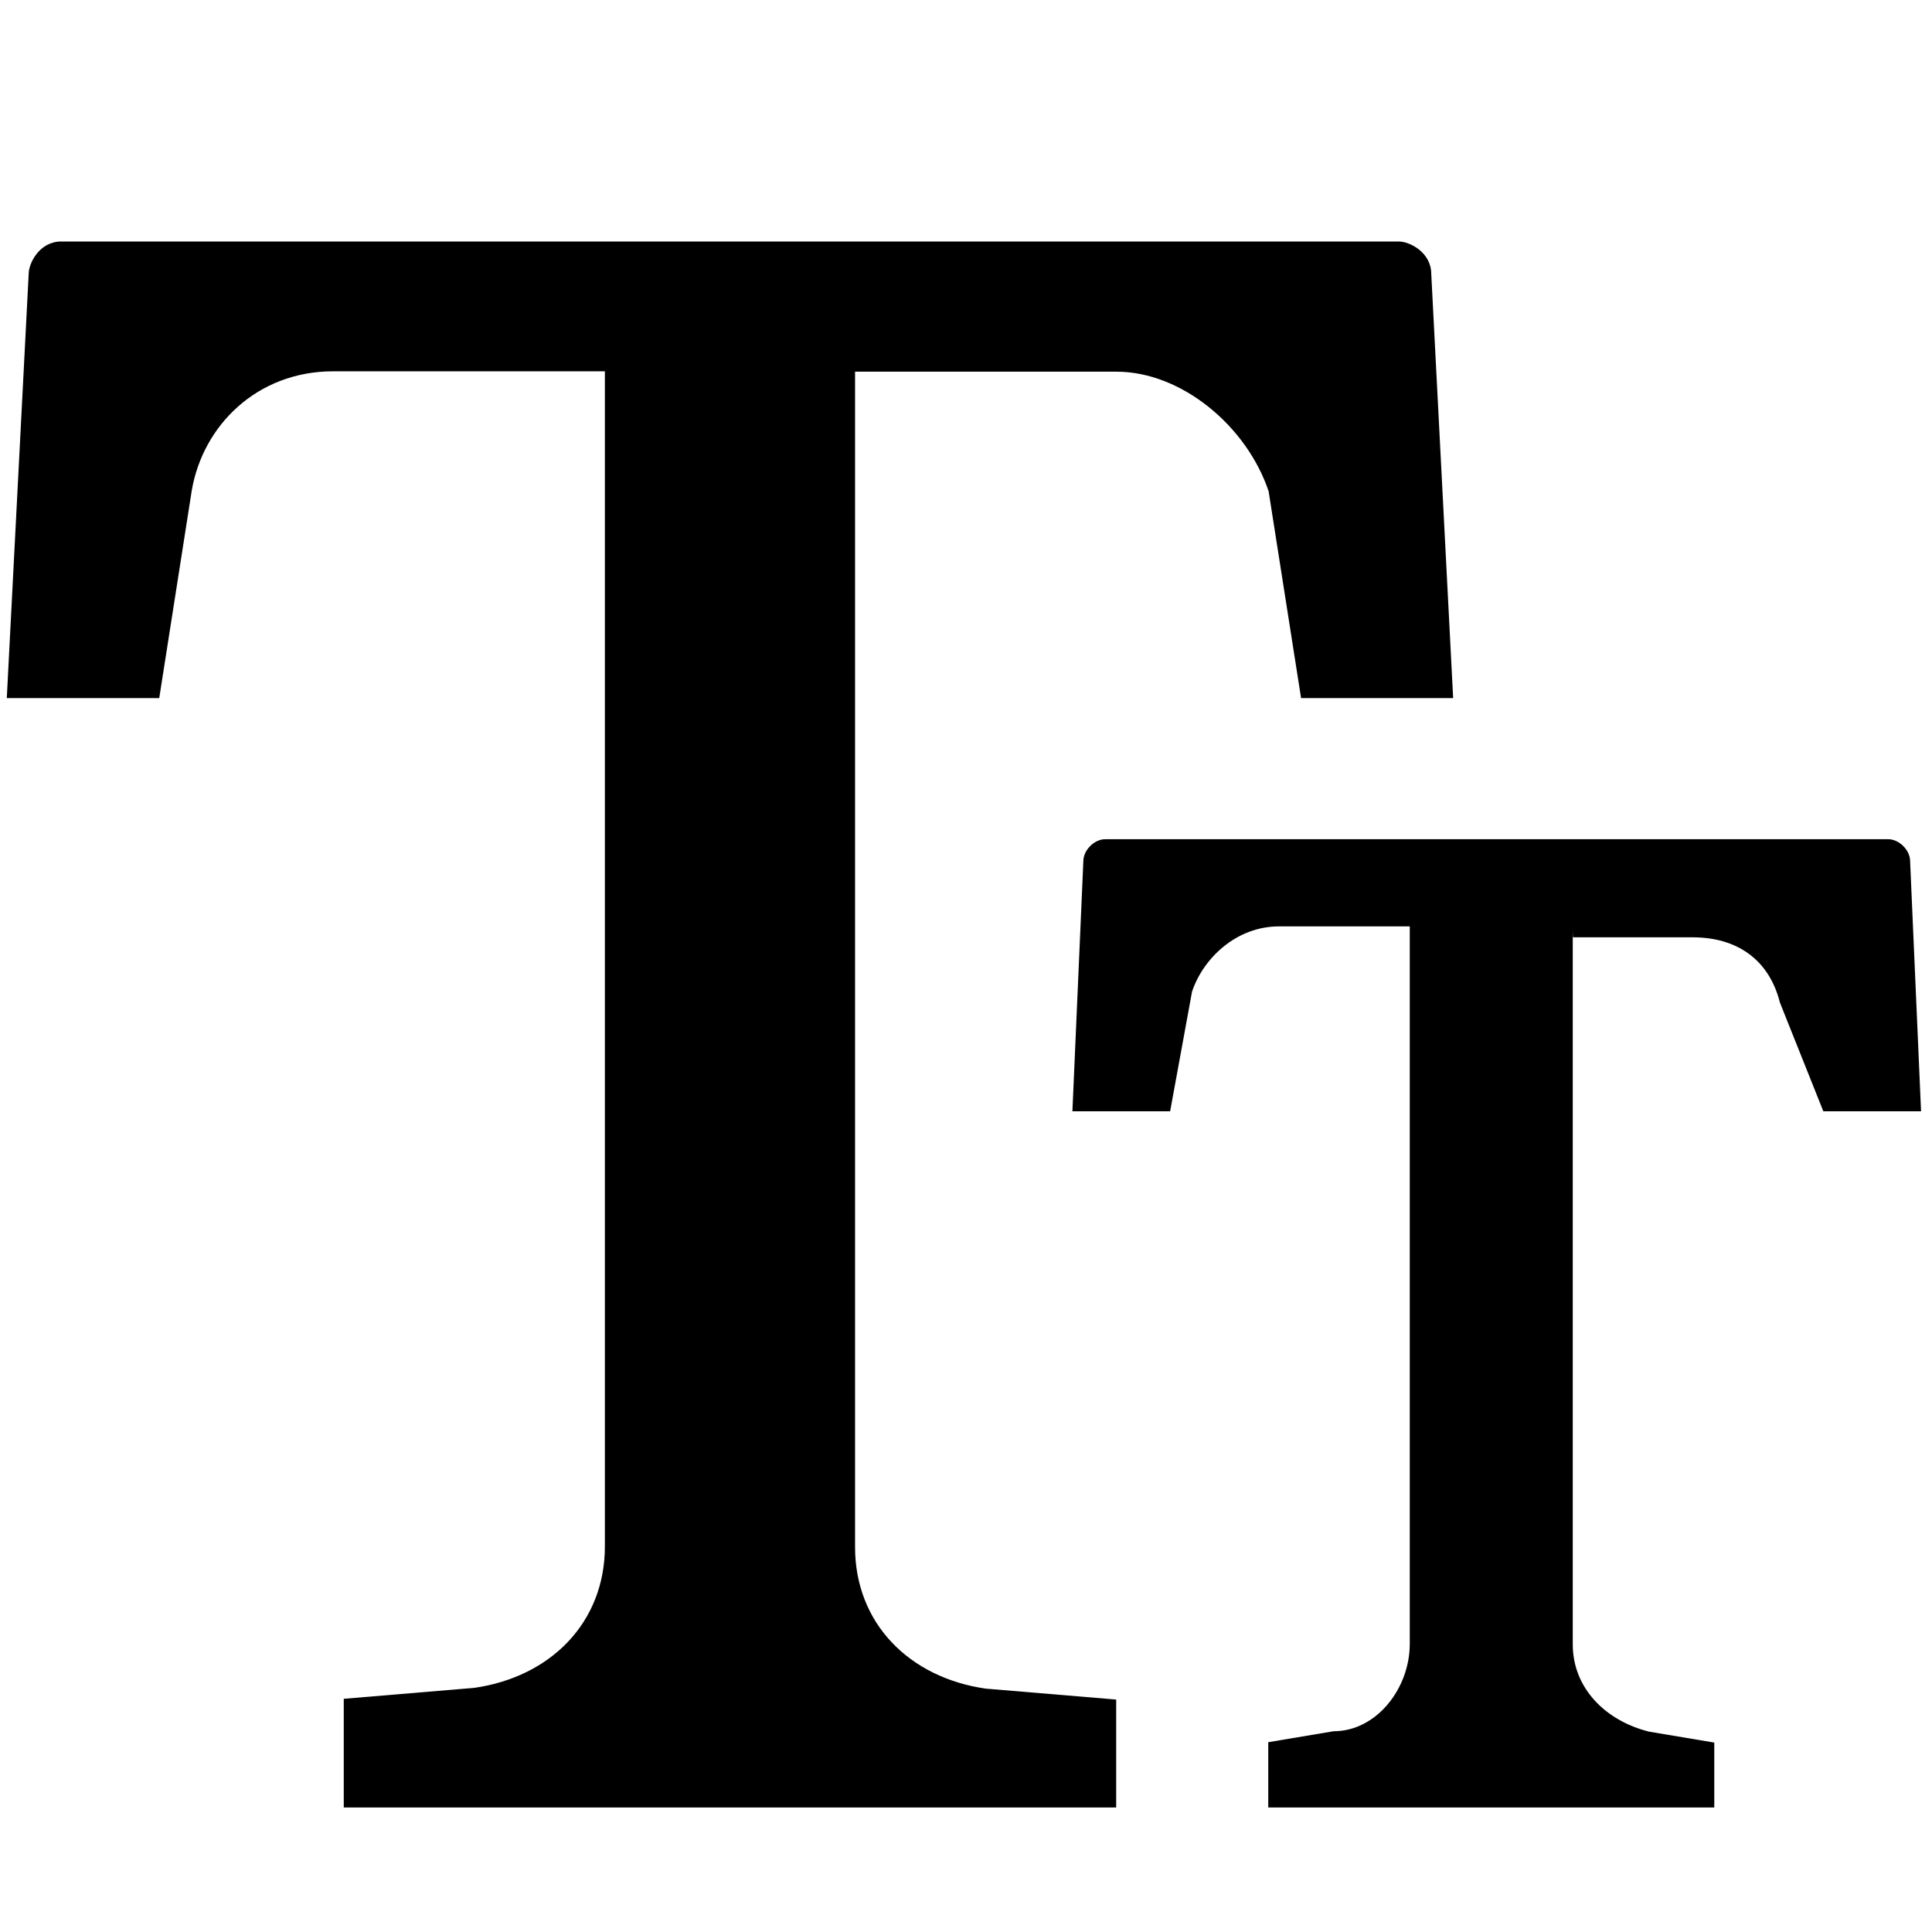 <svg xmlns="http://www.w3.org/2000/svg" viewBox="0 0 512 512">
	<path class="lexicon-icon-outline lx-text-editor-t-uppercase" d="M226.6,98.6c0,28.8,0,57.6,0,86.5s0,25.9,0,54.8v31.7c0,28.8,0,57.6,0,86.5c0,17.3,0,34.6,0,51.9c0,20.2,14.4,34.6,34.6,37.5l34.6,2.9V479H91.1v-28.8l34.6-2.9c20.2-2.9,34.6-17.3,34.6-37.5c0-17.3,0-34.6,0-51.9c0-28.8,0-57.6,0-86.5v-31.7c0-28.8,0-25.9,0-54.8s0-57.6,0-86.5h-72c-20.2,0-34.6,14.4-37.5,31.7L42.2,185H1.8L7.6,72.6c0-2.9,2.9-8.6,8.6-8.6h354.5c2.9,0,8.6,2.9,8.6,8.6l5.8,112.4h-40.3l-8.6-54.8c-5.8-17.3-23.1-31.7-40.3-31.7H226.6z"></path>
	<path class="lexicon-icon-outline lx-text-editor-t-lower-case" d="M416.8,245.5c0,17.3,0,34.6,0,51.9c0,17.3,0,17.3,0,34.6v20.2c0,17.3,0,34.6,0,51.9c0,11.5,0,20.2,0,31.7c0,11.5,8.6,20.2,20.2,23.1l17.3,2.9V479H336.1v-17.3l17.3-2.9c11.5,0,20.2-11.5,20.2-23.1c0-11.5,0-20.2,0-31.7c0-17.3,0-34.6,0-51.9V332c0-17.3,0-17.3,0-34.6s0-34.6,0-51.9H339c-11.5,0-20.2,8.6-23.1,17.3l-5.8,31.7h-25.9l2.9-66.3c0-2.9,2.9-5.8,5.8-5.8h207.5c2.9,0,5.8,2.9,5.8,5.8l2.9,66.3h-25.9l-11.5-28.8c-2.9-11.5-11.5-17.3-23.1-17.3h-31.7C416.8,248.4,416.8,245.5,416.8,245.5z"></path>
</svg>